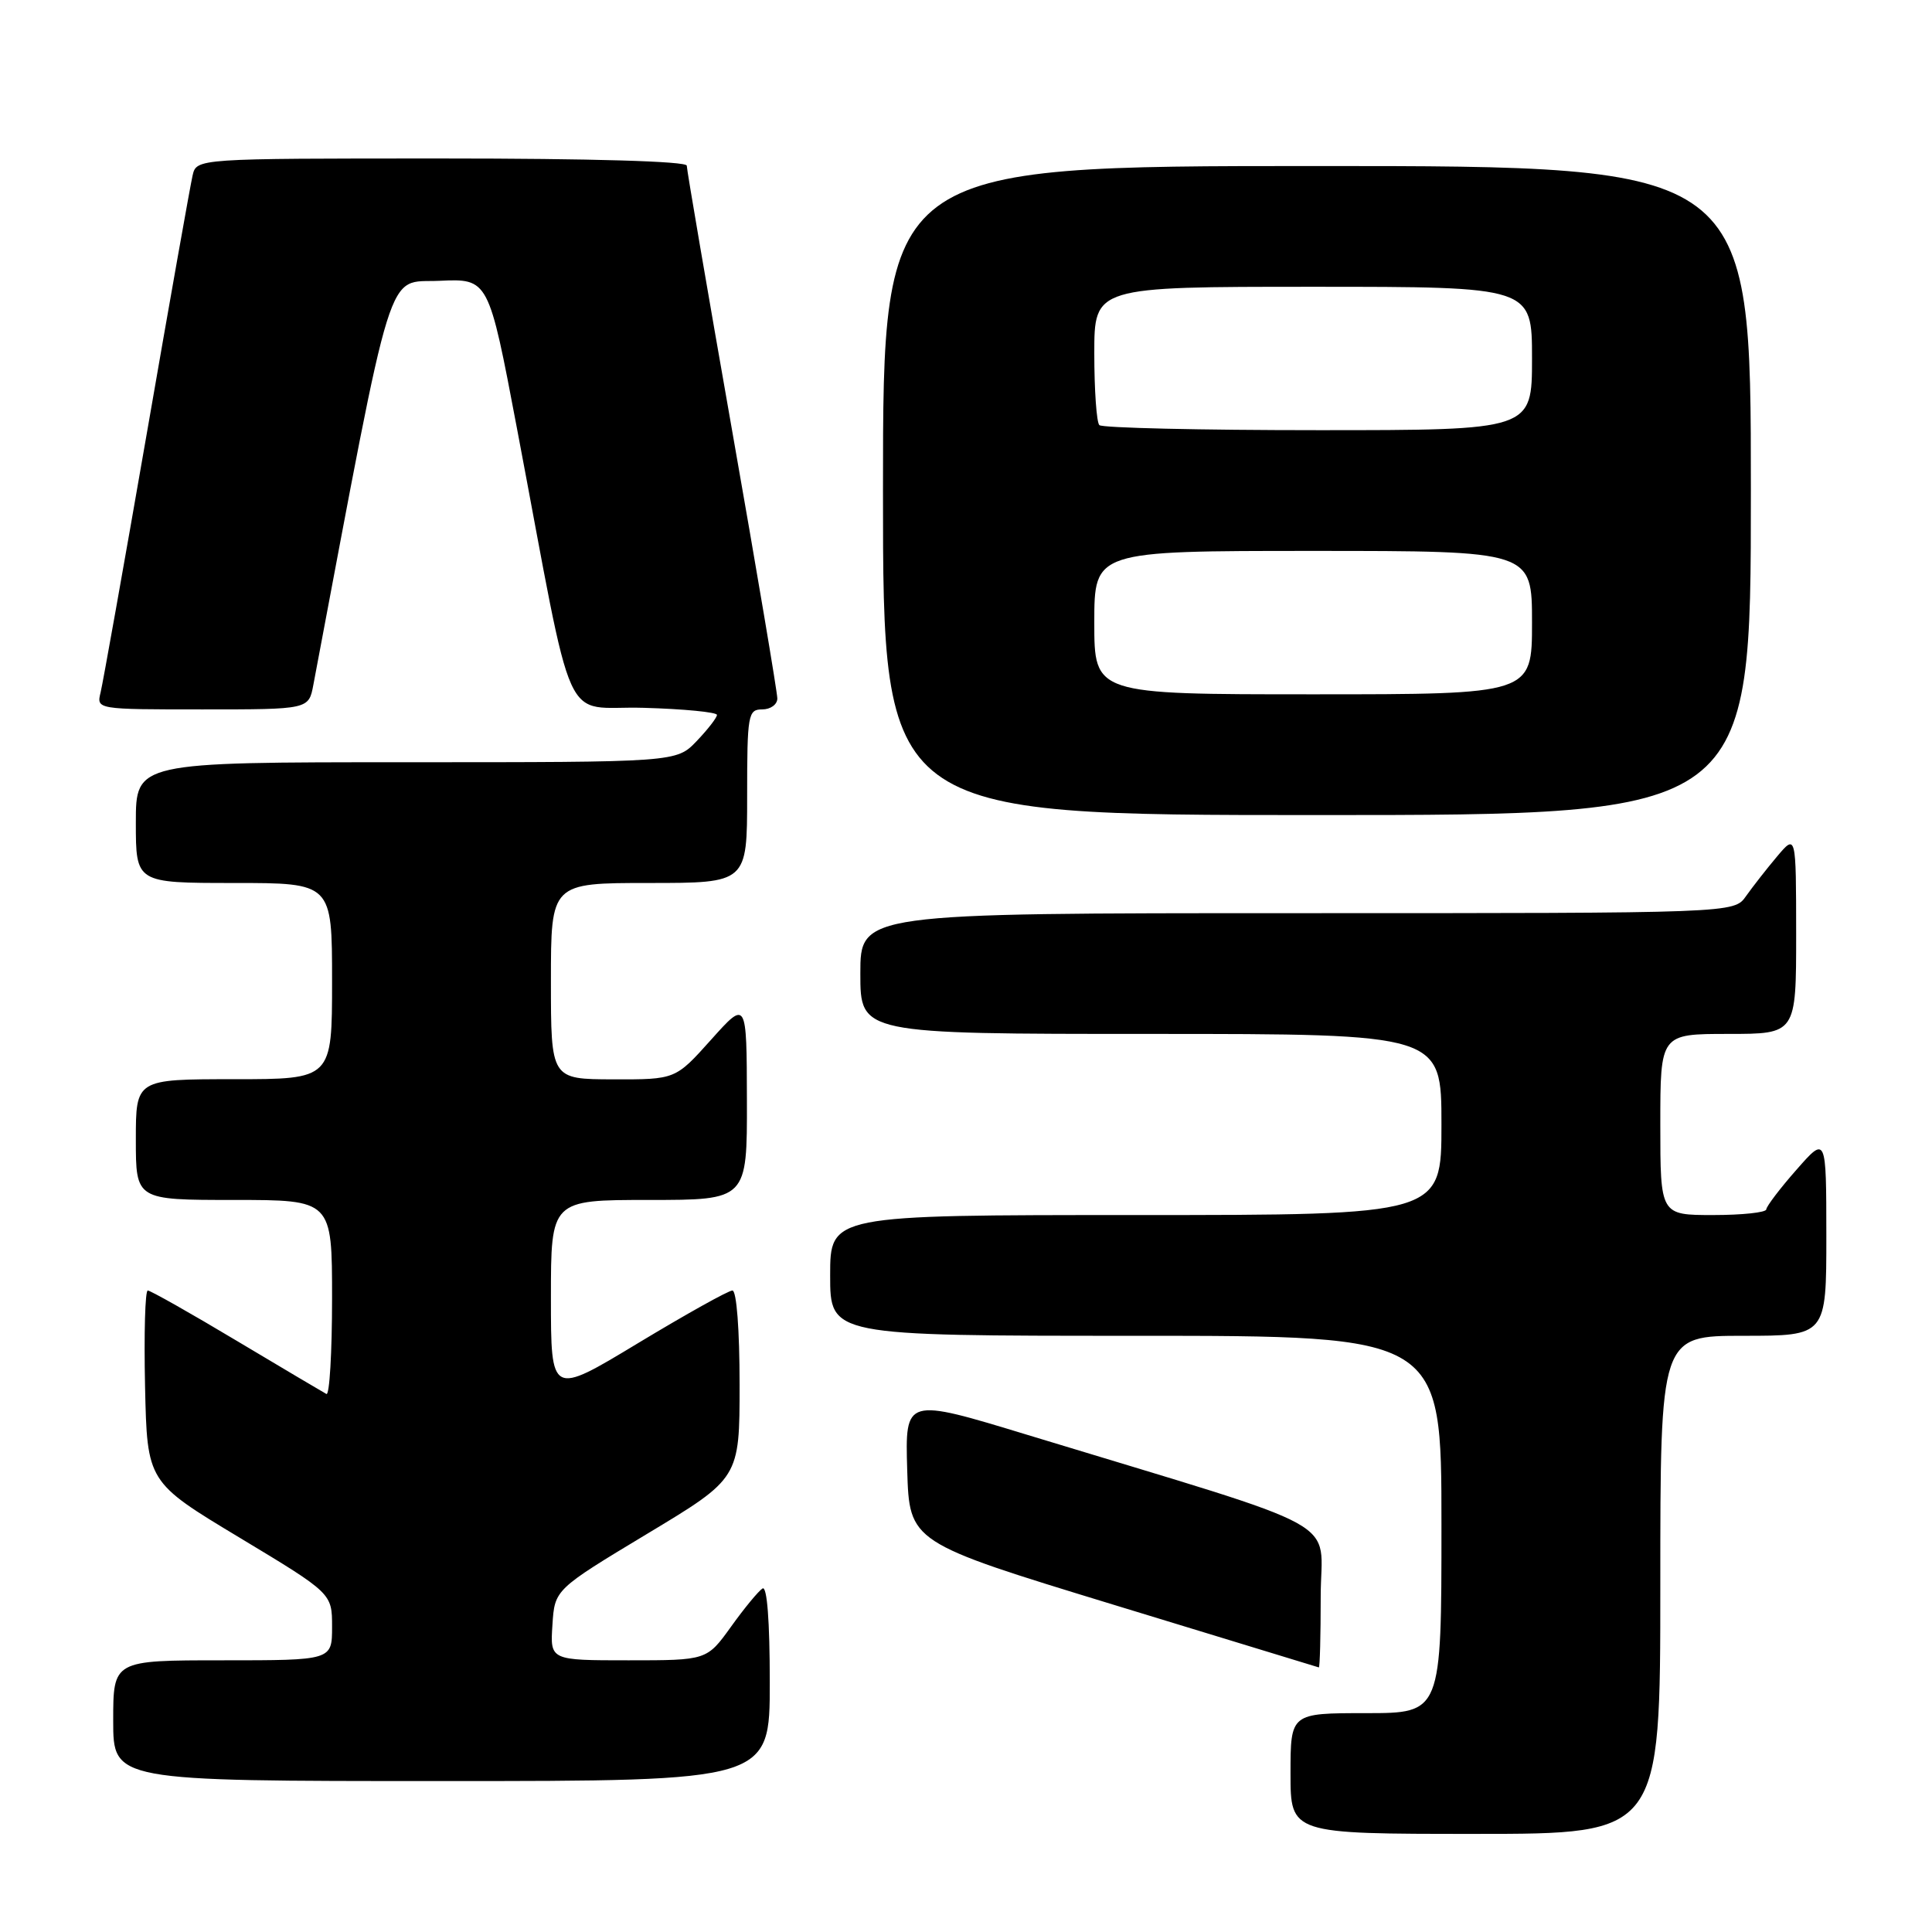 <?xml version="1.0" encoding="UTF-8" standalone="no"?>
<!DOCTYPE svg PUBLIC "-//W3C//DTD SVG 1.1//EN" "http://www.w3.org/Graphics/SVG/1.1/DTD/svg11.dtd" >
<svg xmlns="http://www.w3.org/2000/svg" xmlns:xlink="http://www.w3.org/1999/xlink" version="1.1" viewBox="0 0 256 256">
 <g >
 <path fill="currentColor"
d=" M 220.00 210.00 C 220.00 177.00 220.00 177.00 231.00 177.00 C 242.00 177.00 242.00 177.00 242.00 163.75 C 241.99 150.50 241.99 150.50 238.04 155.00 C 235.86 157.47 234.07 159.84 234.04 160.25 C 234.02 160.66 230.85 161.00 227.00 161.00 C 220.00 161.00 220.00 161.00 220.00 149.00 C 220.00 137.00 220.00 137.00 229.00 137.00 C 238.00 137.00 238.00 137.00 238.00 123.75 C 237.99 110.50 237.99 110.50 235.46 113.50 C 234.07 115.15 232.23 117.51 231.35 118.75 C 229.77 121.00 229.77 121.00 171.88 121.00 C 114.00 121.00 114.00 121.00 114.00 129.00 C 114.00 137.00 114.00 137.00 152.50 137.00 C 191.00 137.00 191.00 137.00 191.00 149.00 C 191.00 161.00 191.00 161.00 150.50 161.00 C 110.00 161.00 110.00 161.00 110.00 169.00 C 110.00 177.00 110.00 177.00 150.50 177.00 C 191.00 177.00 191.00 177.00 191.00 202.00 C 191.00 227.00 191.00 227.00 181.00 227.00 C 171.00 227.00 171.00 227.00 171.00 235.00 C 171.00 243.00 171.00 243.00 195.50 243.00 C 220.00 243.00 220.00 243.00 220.00 210.00 Z  M 102.00 222.94 C 102.00 214.81 101.64 210.11 101.04 210.48 C 100.51 210.81 98.63 213.08 96.87 215.54 C 93.66 220.00 93.66 220.00 83.28 220.00 C 72.89 220.00 72.89 220.00 73.20 215.31 C 73.50 210.62 73.50 210.62 85.75 203.24 C 98.00 195.87 98.00 195.87 98.00 183.44 C 98.00 176.21 97.60 171.00 97.05 171.00 C 96.52 171.00 90.90 174.14 84.55 177.97 C 73.00 184.95 73.00 184.95 73.00 171.97 C 73.00 159.00 73.00 159.00 86.00 159.00 C 99.00 159.00 99.00 159.00 98.97 145.75 C 98.94 132.50 98.94 132.50 94.22 137.77 C 89.50 143.04 89.50 143.04 81.25 143.02 C 73.00 143.00 73.00 143.00 73.00 130.00 C 73.00 117.00 73.00 117.00 86.00 117.00 C 99.00 117.00 99.00 117.00 99.00 105.50 C 99.00 94.67 99.12 94.00 101.00 94.00 C 102.10 94.00 103.00 93.35 103.00 92.55 C 103.00 91.75 100.30 75.75 97.00 57.00 C 93.70 38.25 91.00 22.47 91.00 21.95 C 91.00 21.37 78.39 21.00 58.52 21.00 C 26.04 21.00 26.04 21.00 25.52 23.25 C 25.23 24.49 22.49 39.90 19.44 57.50 C 16.38 75.10 13.63 90.51 13.33 91.75 C 12.78 94.00 12.78 94.00 26.85 94.00 C 40.91 94.00 40.91 94.00 41.52 90.75 C 52.31 33.59 51.09 37.53 58.20 37.21 C 64.74 36.91 64.74 36.91 68.49 56.71 C 76.33 98.07 74.24 93.46 85.29 93.79 C 90.63 93.94 95.00 94.37 95.00 94.73 C 95.00 95.09 93.79 96.65 92.31 98.20 C 89.63 101.00 89.63 101.00 53.81 101.00 C 18.00 101.00 18.00 101.00 18.00 109.00 C 18.00 117.00 18.00 117.00 31.00 117.00 C 44.00 117.00 44.00 117.00 44.00 130.00 C 44.00 143.00 44.00 143.00 31.00 143.00 C 18.00 143.00 18.00 143.00 18.00 151.00 C 18.00 159.00 18.00 159.00 31.00 159.00 C 44.00 159.00 44.00 159.00 44.00 172.06 C 44.00 179.24 43.66 184.94 43.25 184.71 C 42.84 184.49 37.49 181.32 31.36 177.66 C 25.23 173.99 19.93 171.00 19.58 171.00 C 19.23 171.00 19.07 176.71 19.22 183.69 C 19.50 196.38 19.50 196.38 31.75 203.75 C 44.00 211.13 44.00 211.13 44.00 215.56 C 44.00 220.00 44.00 220.00 29.50 220.00 C 15.00 220.00 15.00 220.00 15.00 228.00 C 15.00 236.00 15.00 236.00 58.50 236.00 C 102.00 236.00 102.00 236.00 102.00 222.94 Z  M 175.00 211.53 C 175.00 200.88 179.39 203.30 136.21 190.15 C 119.93 185.19 119.93 185.19 120.21 194.78 C 120.50 204.37 120.50 204.37 147.50 212.62 C 162.35 217.16 174.61 220.90 174.75 220.94 C 174.89 220.97 175.00 216.74 175.00 211.53 Z  M 232.00 65.00 C 232.00 22.00 232.00 22.00 174.50 22.00 C 117.00 22.00 117.00 22.00 117.00 65.00 C 117.00 108.00 117.00 108.00 174.50 108.00 C 232.00 108.00 232.00 108.00 232.00 65.00 Z  M 145.00 82.50 C 145.00 73.00 145.00 73.00 174.00 73.00 C 203.00 73.00 203.00 73.00 203.00 82.50 C 203.00 92.00 203.00 92.00 174.00 92.00 C 145.00 92.00 145.00 92.00 145.00 82.50 Z  M 145.67 56.33 C 145.30 55.97 145.00 51.69 145.00 46.83 C 145.00 38.00 145.00 38.00 174.00 38.00 C 203.00 38.00 203.00 38.00 203.00 47.50 C 203.00 57.00 203.00 57.00 174.67 57.00 C 159.08 57.00 146.03 56.70 145.67 56.33 Z "/>
</g>
</svg>